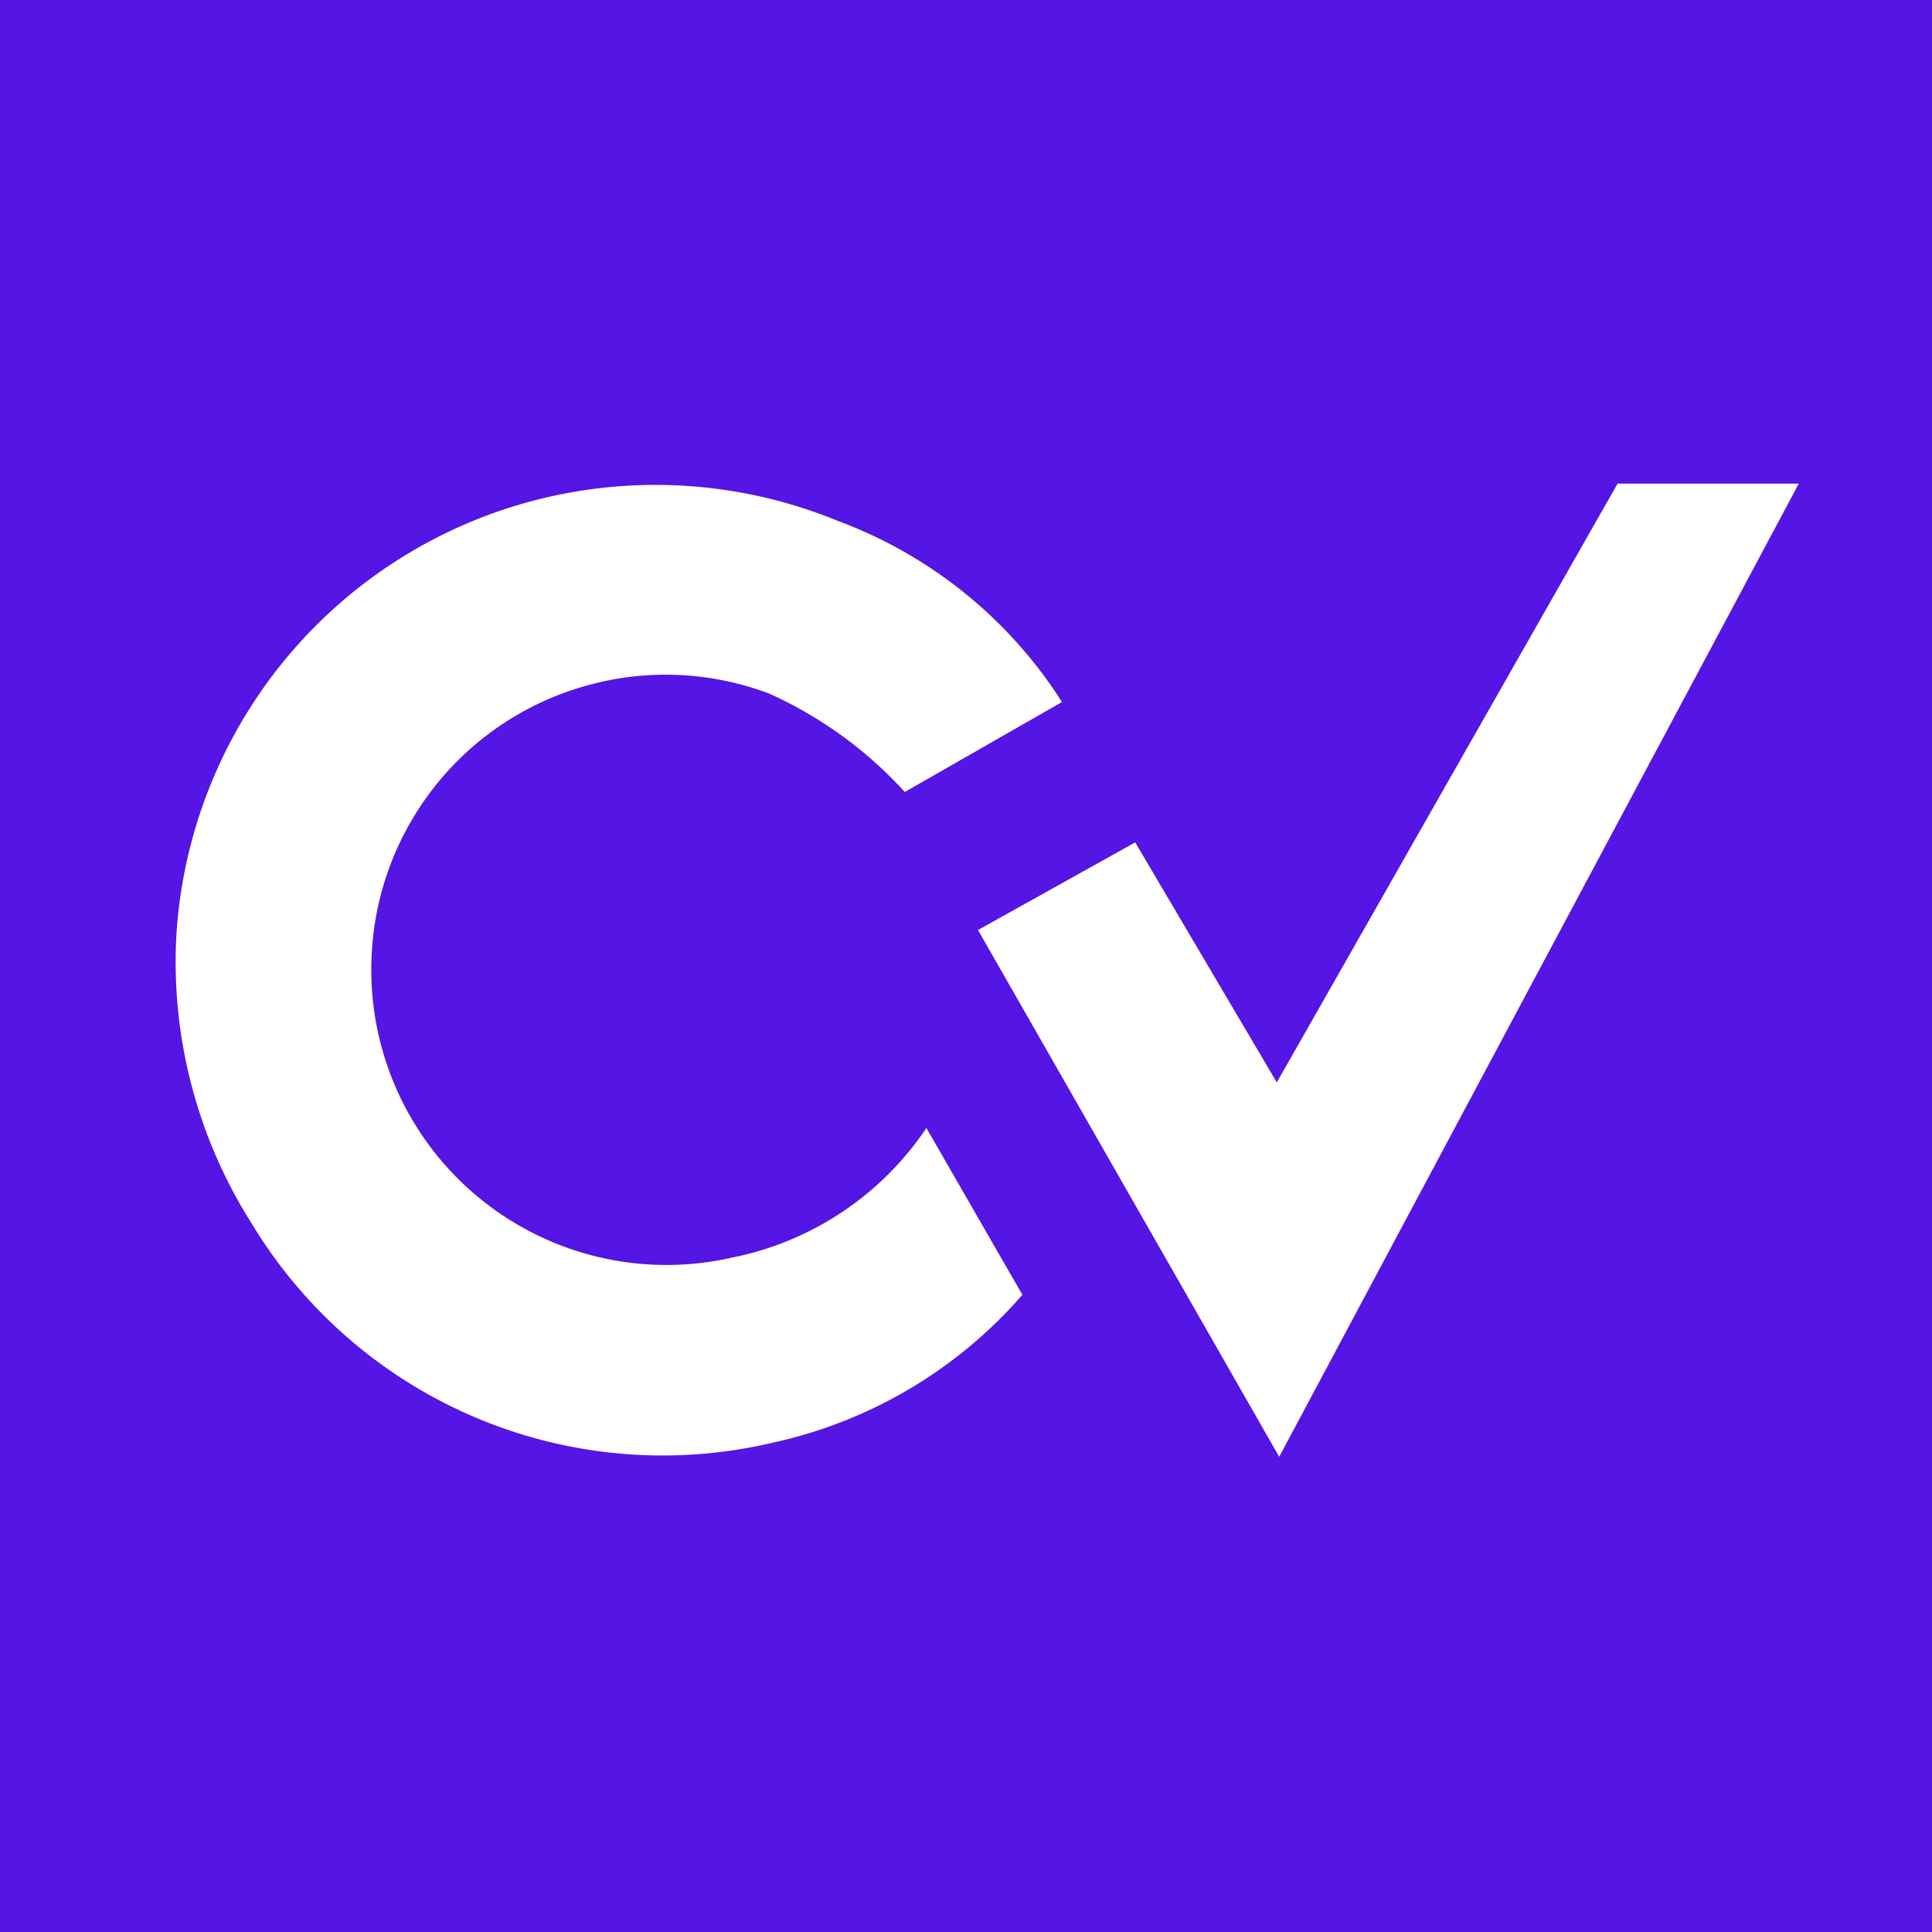 <svg id="Layer_1" data-name="Layer 1" xmlns="http://www.w3.org/2000/svg" xmlns:xlink="http://www.w3.org/1999/xlink" width="16.1" height="16.1" viewBox="0 0 16.1 16.1"><defs><style>.cls-1{fill:none;}.cls-2{fill:#5415e5;}.cls-3{clip-path:url(#clip-path);}.cls-4{fill:#fff;}</style><clipPath id="clip-path" transform="translate(0.1 0.14)"><rect class="cls-1" x="-0.18" y="2.38" width="15.14" height="11.21"/></clipPath></defs><rect class="cls-2" width="16.1" height="16.1"/><g class="cls-3"><path class="cls-4" d="M10.54,8.88l-1.18-2-1.31.73L10.56,12l4.33-8.11H13.38Z" transform="translate(0.1 0.14)"/><path class="cls-4" d="M8.75,5.71A3.77,3.77,0,0,0,6.88,4.2,4,4,0,0,0,1.37,7.65,4.07,4.07,0,0,0,2,10.06a4,4,0,0,0,4.35,1.82,3.84,3.84,0,0,0,2.07-1.23l-.8-1.39A2.55,2.55,0,0,1,6,10.34,2.46,2.46,0,0,1,3,7.77,2.45,2.45,0,0,1,4.8,5.57a2.44,2.44,0,0,1,1.51.07,3.43,3.43,0,0,1,1.13.82Z" transform="translate(0.1 0.14)"/></g></svg>